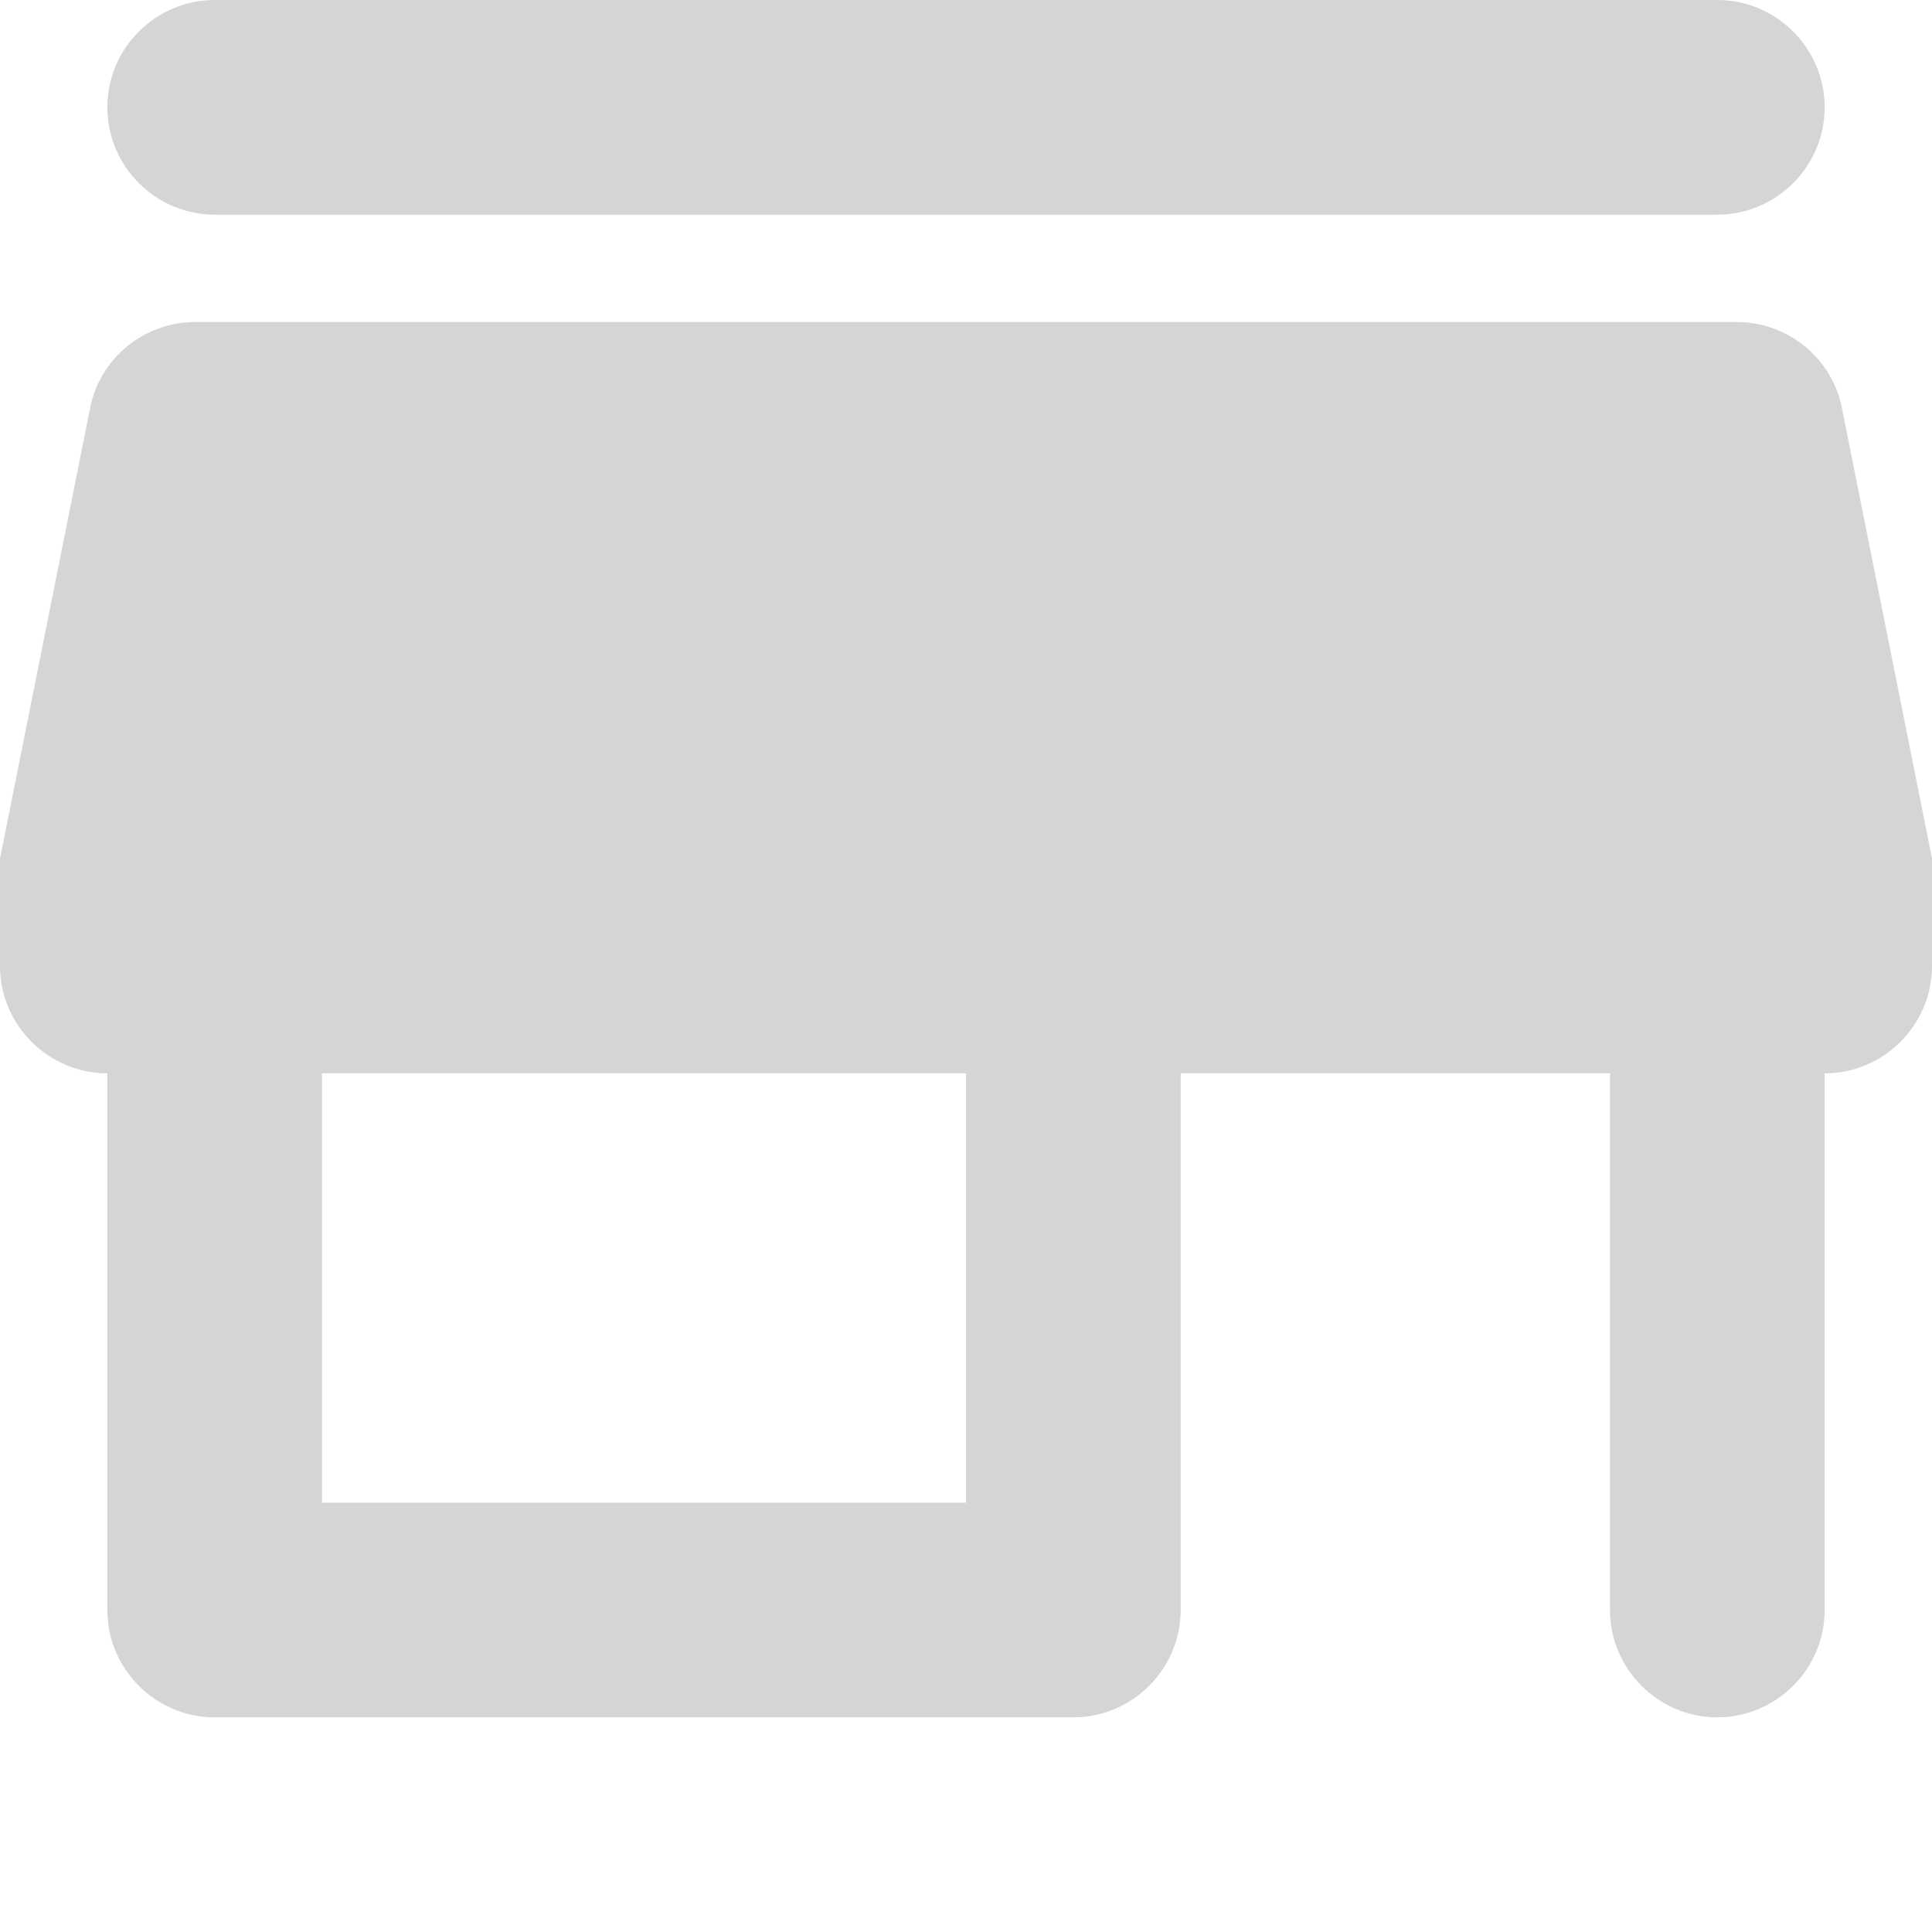 <svg width="18" height="18" viewBox="0 0 18 18" fill="none" xmlns="http://www.w3.org/2000/svg">
<path d="M17.16 3.8C17.07 3.34 16.66 3 16.18 3H1.82C1.34 3 0.93 3.34 0.84 3.8L0 8V9C0 9.55 0.45 10 1 10V15C1 15.55 1.45 16 2 16H10C10.55 16 11 15.55 11 15V10H15V15C15 15.55 15.45 16 16 16C16.55 16 17 15.55 17 15V10C17.55 10 18 9.55 18 9V8L17.16 3.8ZM9 14H3V10H9V14ZM2 2H16C16.55 2 17 1.55 17 1C17 0.45 16.55 0 16 0H2C1.45 0 1 0.45 1 1C1 1.55 1.45 2 2 2Z" fill="#D5D5D5"/>
</svg>
